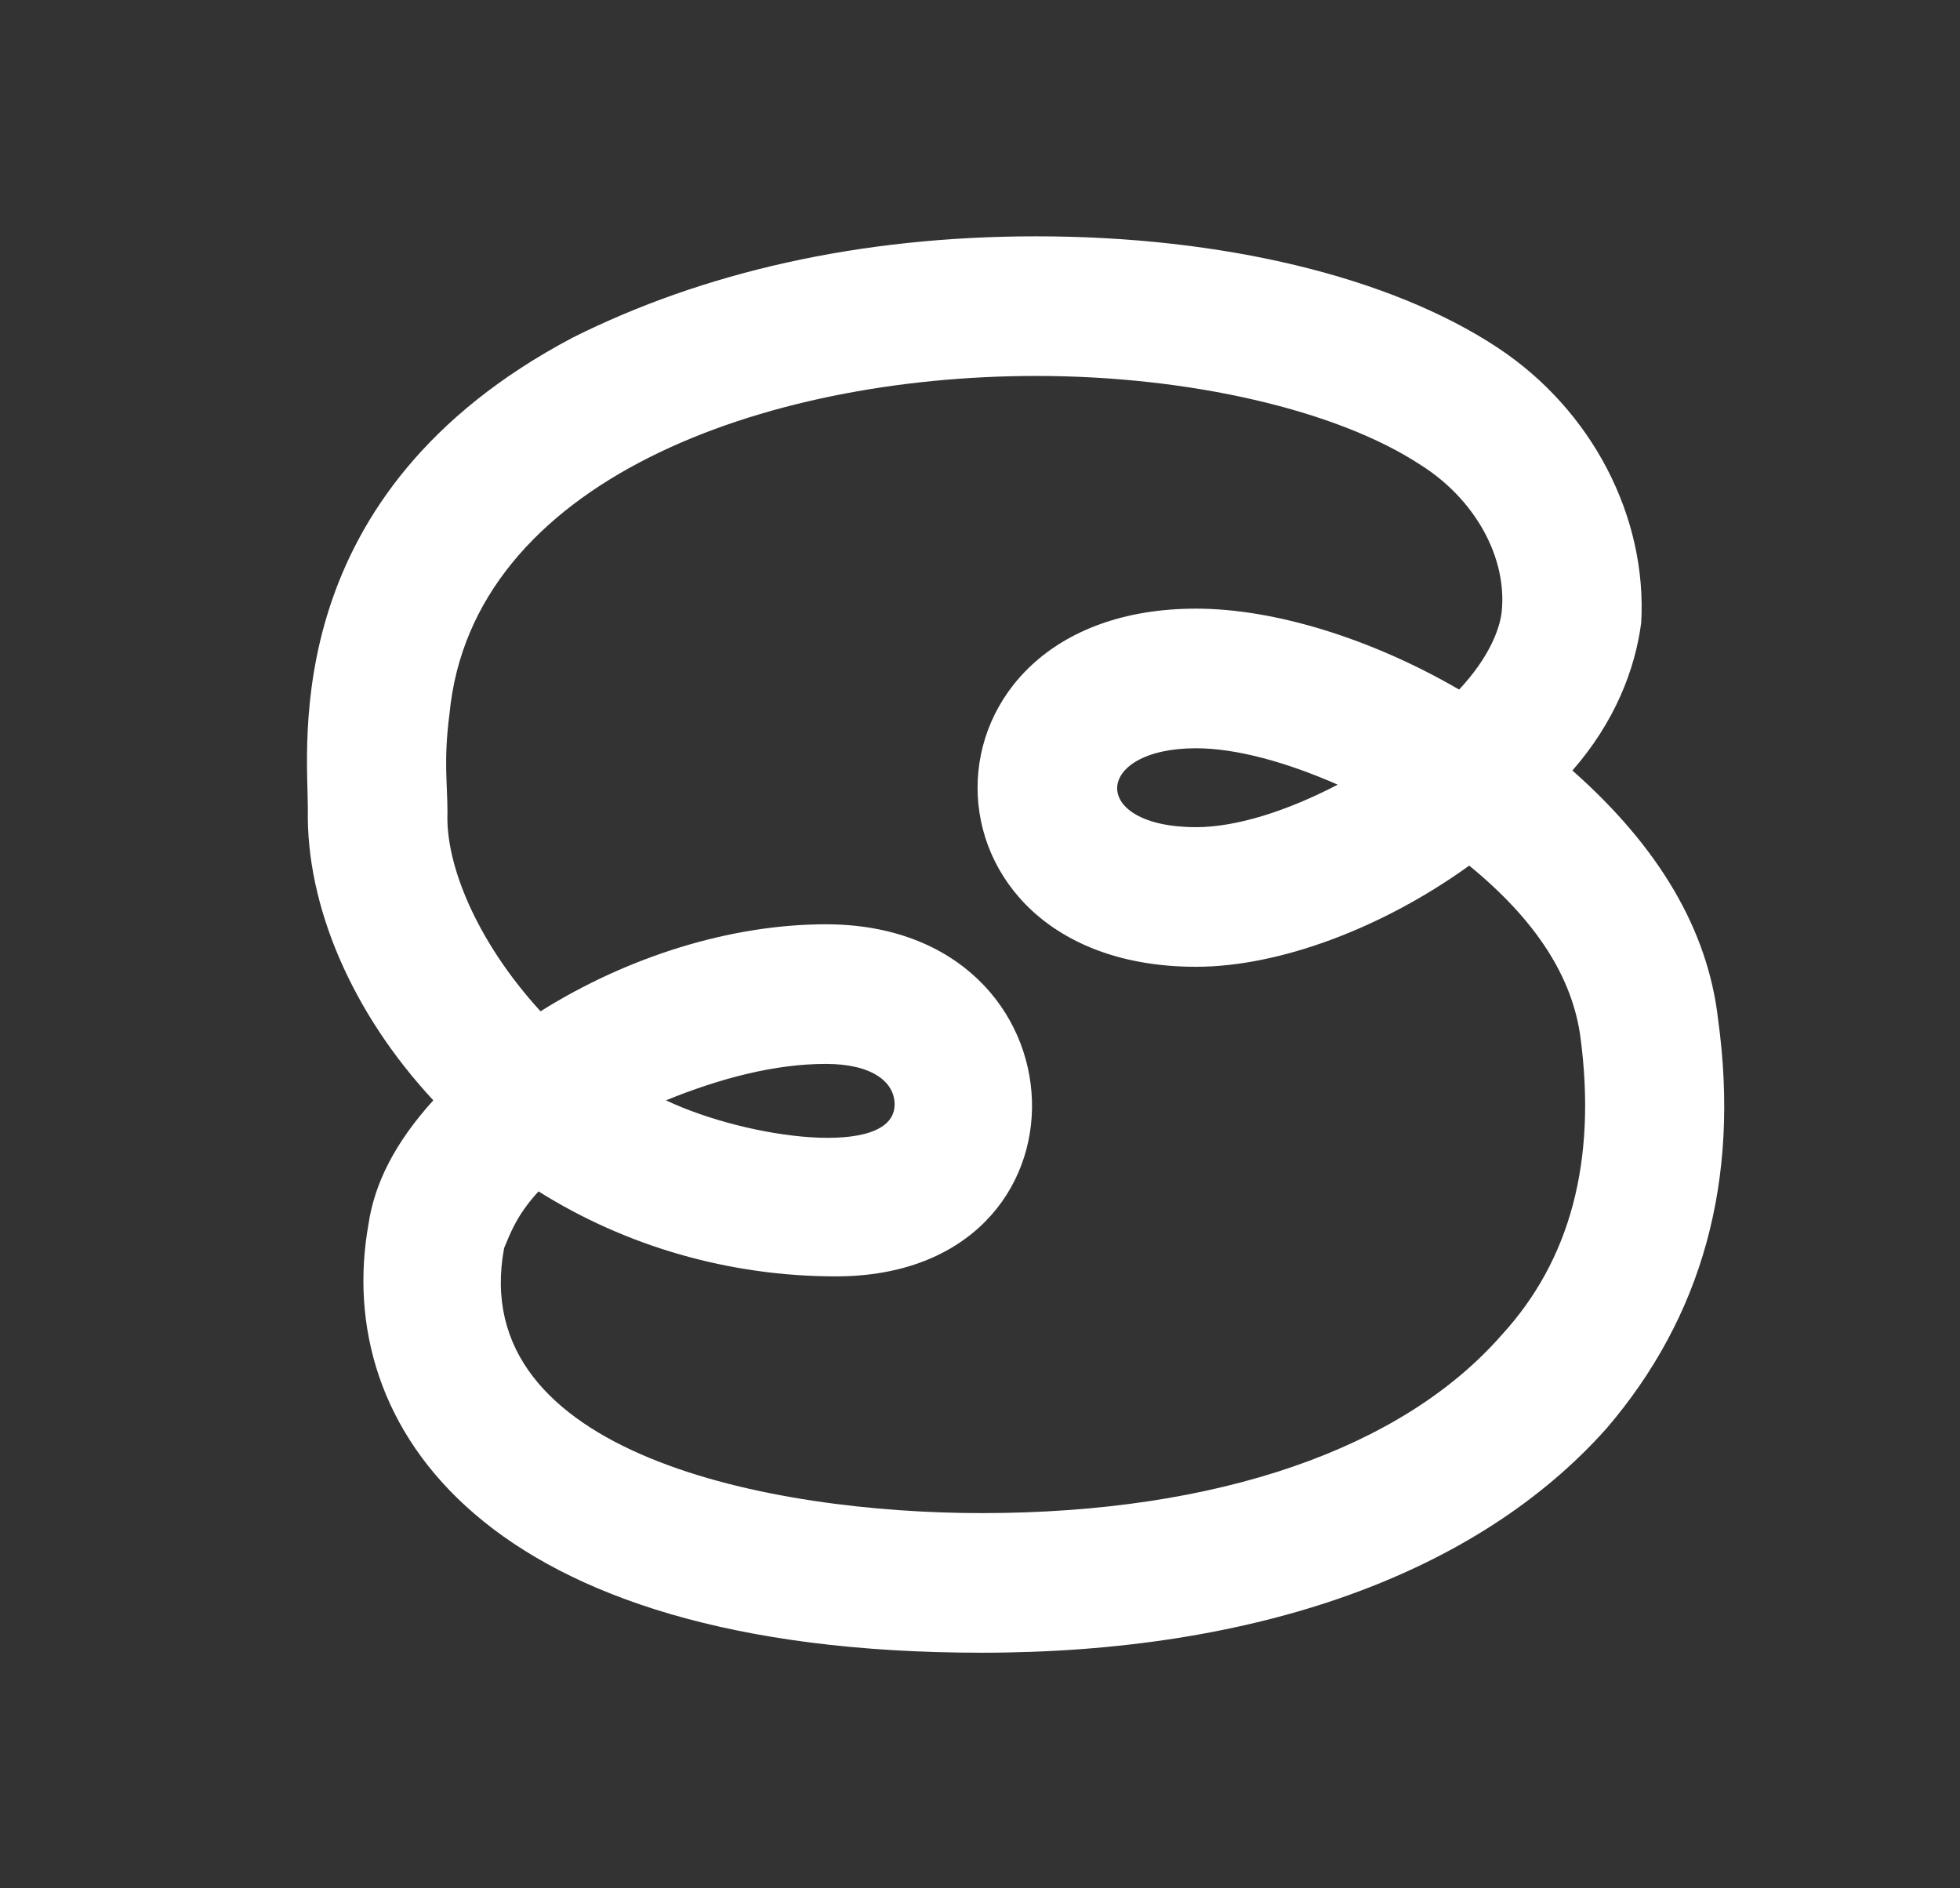 
        <svg xmlns="http://www.w3.org/2000/svg" xmlns:xlink="http://www.w3.org/1999/xlink" version="1.1" width="3952.381" height="3807.593" viewBox="0 0 3952.381 3807.593">
			
			<rect x="0" y="0" width="3952.381" height="3807.593" fill="#333333" stroke="none"/>
			
			<g transform="scale(47.619) translate(10, 10)">
				<defs id="SvgjsDefs1884"/><g id="SvgjsG1885" featureKey="monogramFeature-0" transform="matrix(1.428,0,0,1.428,3.037,-25.697)" fill="#fff"><path d="M19.98 60 c-14.76 0 -19.26 -6.72 -18.18 -12.72 c0.18 -1.2 0.78 -2.4 1.92 -3.66 c-2.4 -2.58 -3.78 -5.76 -3.72 -8.64 c0 -1.92 -0.9 -9.36 7.86 -13.98 c3.84 -1.92 8.46 -3 13.74 -3 c5.52 0 10.5 1.2 13.68 3.3 c2.82 1.86 4.44 5.04 4.26 8.16 c-0.18 1.38 -0.78 2.94 -2.04 4.38 c2.58 2.28 4.02 4.74 4.32 7.38 c0.66 4.8 -0.48 8.82 -3.3 12.12 c-3.84 4.32 -10.38 6.66 -18.54 6.66 z M6.84 46.32 c-0.66 0.72 -0.84 1.26 -1.02 1.68 c-1.14 6.12 7.92 7.86 14.16 7.86 c7.02 0 12.48 -1.92 15.42 -5.28 c2.04 -2.22 2.82 -5.16 2.34 -8.82 c-0.24 -1.8 -1.32 -3.48 -3.3 -5.1 c-2.58 1.86 -5.64 3 -8.1 3 c-8.64 0 -8.64 -10.62 0 -10.62 c2.34 0 5.22 0.9 7.8 2.4 c0.9 -0.96 1.2 -1.8 1.26 -2.28 c0.18 -1.62 -0.78 -3.36 -2.4 -4.38 c-2.46 -1.62 -6.84 -2.64 -11.4 -2.64 c-8.1 0 -16.74 3.12 -17.4 10.02 c-0.18 1.38 -0.06 2.04 -0.06 2.94 c-0.06 1.5 0.84 3.78 2.76 5.88 c2.58 -1.62 5.64 -2.58 8.46 -2.58 c7.92 0 8.28 10.44 0.3 10.44 c-3.18 0 -6.24 -0.9 -8.82 -2.52 z M10.62 43.62 c2.4 1.14 6.78 1.74 6.78 0.12 c0 -0.66 -0.66 -1.2 -2.04 -1.2 c-1.5 0 -3.12 0.42 -4.74 1.08 z M26.34 33.18 c-3.06 0 -3.18 2.34 0 2.34 c1.2 0 2.7 -0.48 4.2 -1.26 c-1.5 -0.66 -3 -1.08 -4.2 -1.08 z"/></g><g id="SvgjsG1886" featureKey="nameFeature-0" transform="matrix(1,0,0,1,80,30)" fill="#fff"><path d=""/></g>
			</g>
		</svg>
	
